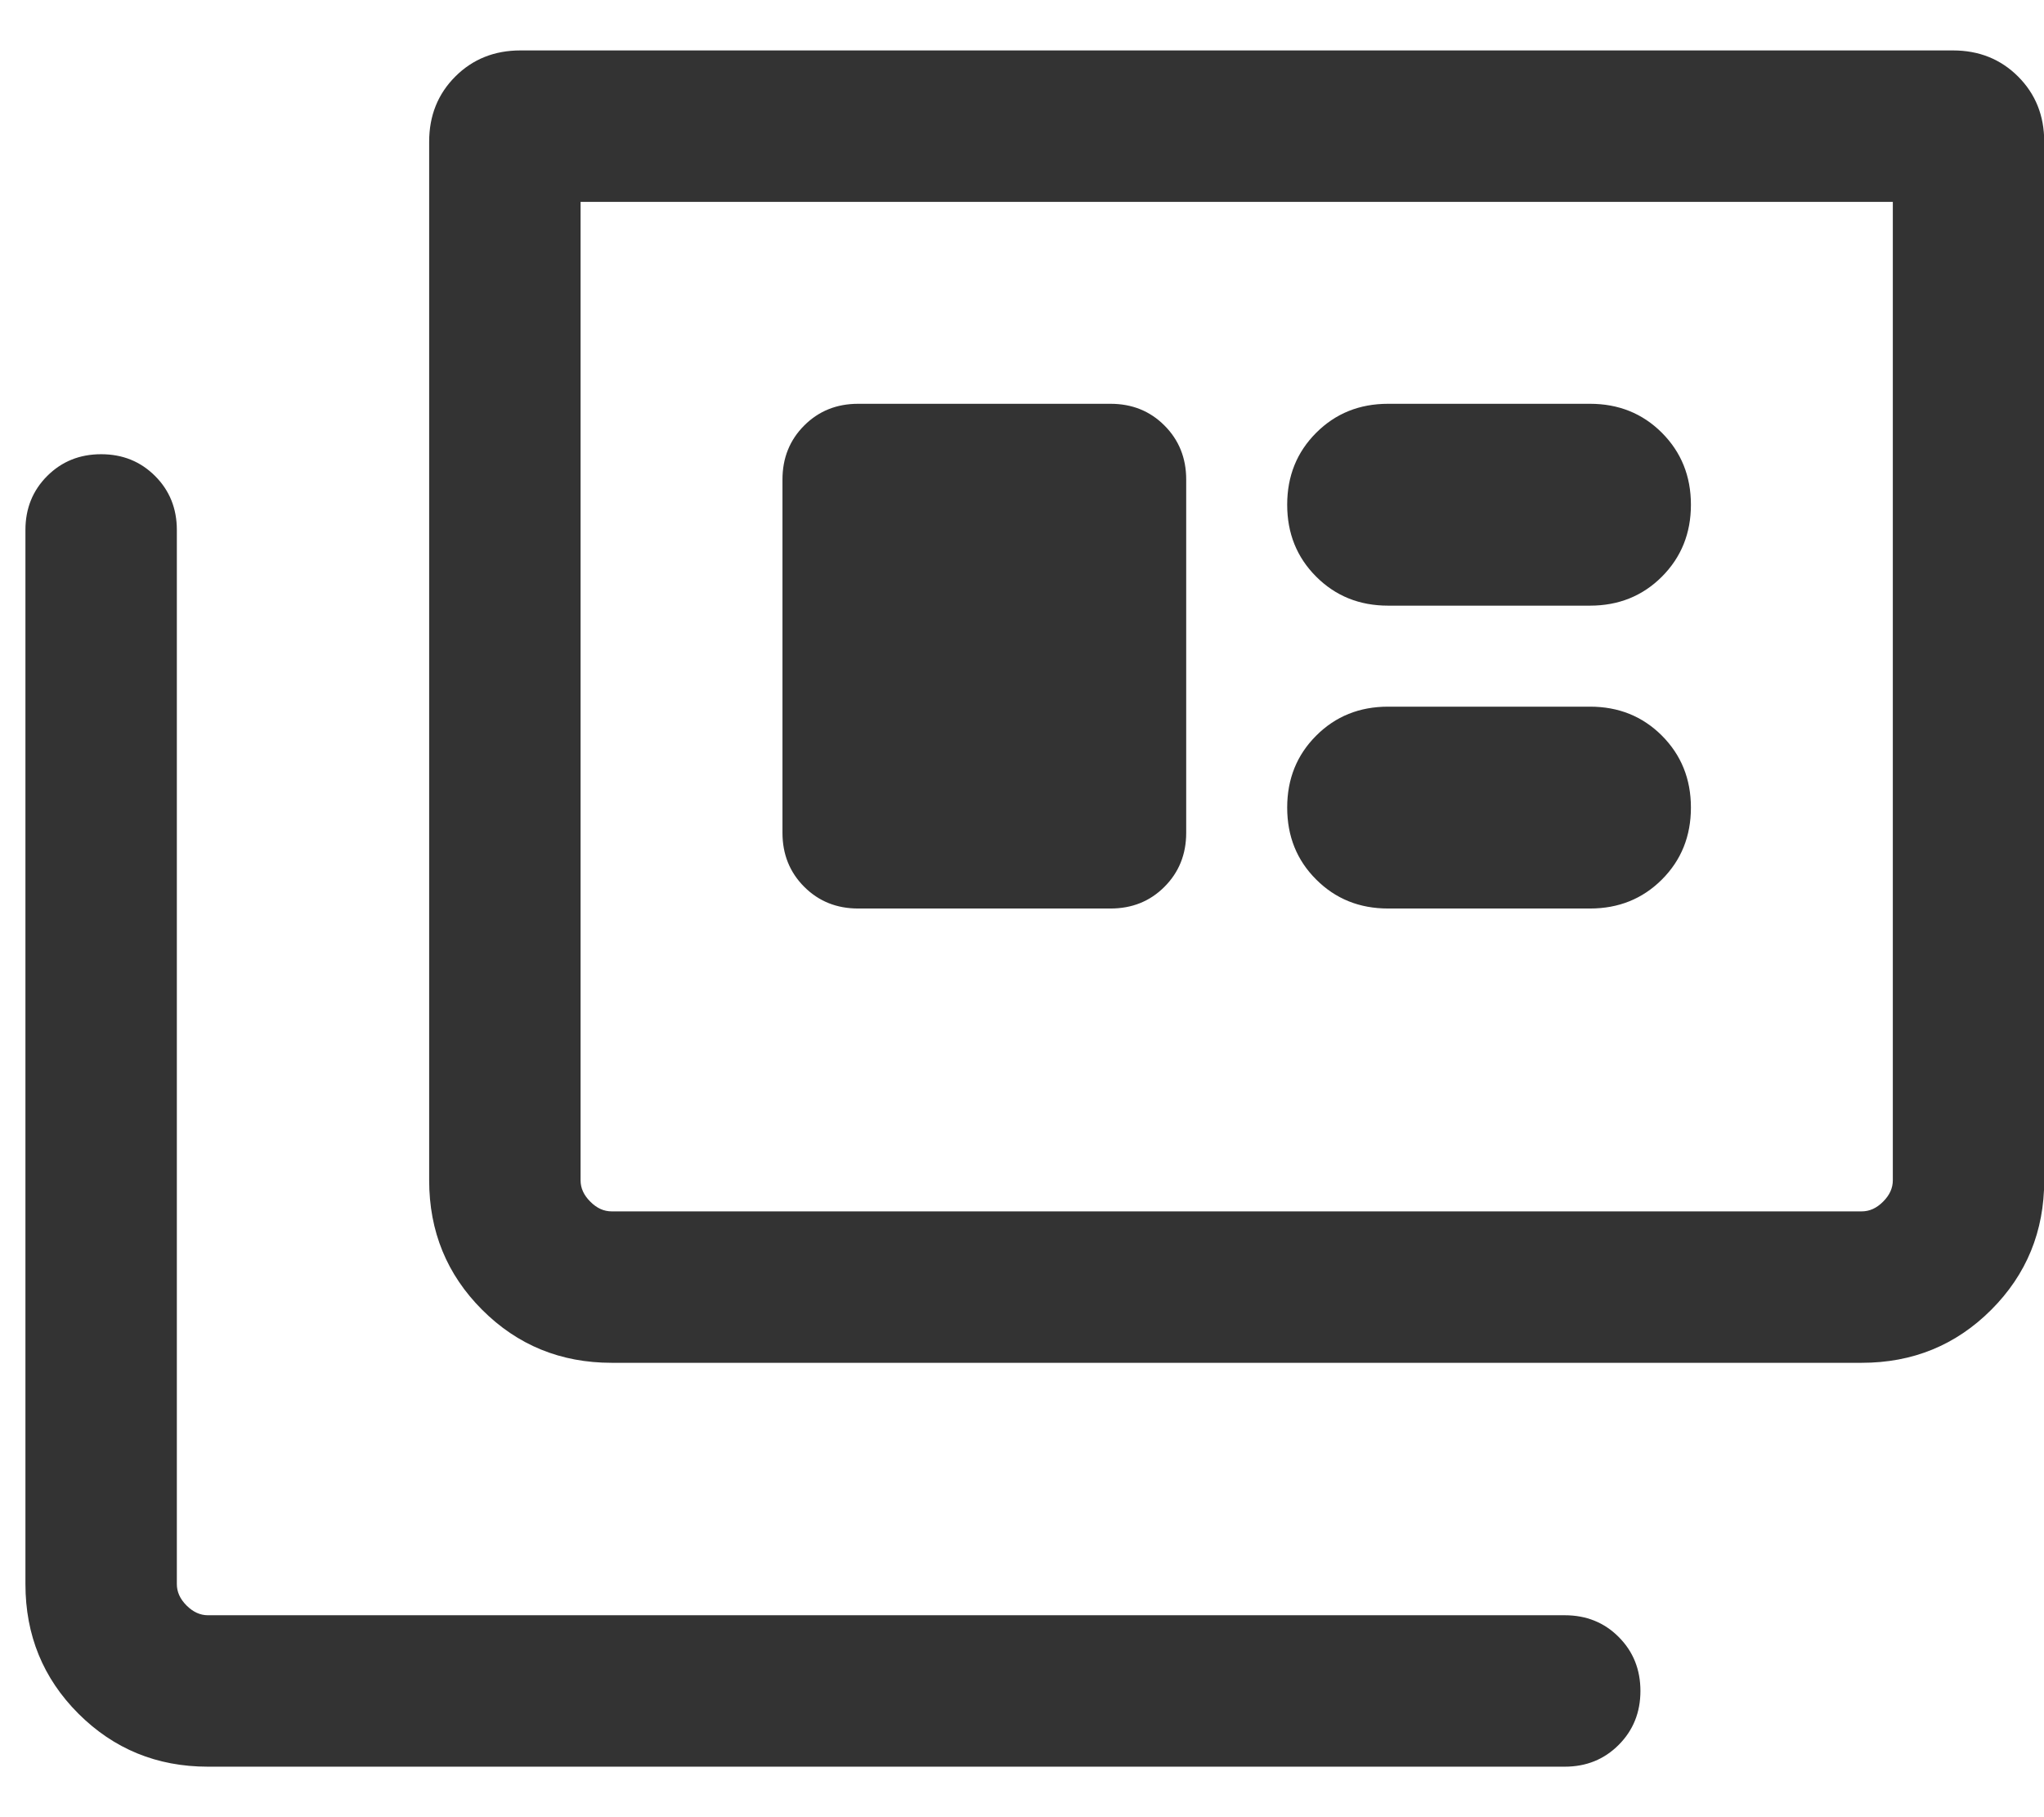 <svg width="27" height="24" viewBox="0 0 27 24" fill="none" xmlns="http://www.w3.org/2000/svg">
<path d="M2.746 23.333C2.073 23.333 1.503 23.099 1.036 22.633C0.569 22.166 0.336 21.596 0.336 20.922V6.999C0.336 6.716 0.432 6.478 0.623 6.287C0.815 6.095 1.052 5.999 1.336 5.999C1.62 5.999 1.857 6.095 2.049 6.287C2.24 6.478 2.336 6.716 2.336 6.999V20.922C2.336 21.025 2.379 21.119 2.464 21.204C2.55 21.29 2.644 21.333 2.746 21.333H20.669C20.953 21.333 21.191 21.428 21.382 21.62C21.573 21.811 21.669 22.049 21.669 22.333C21.669 22.616 21.573 22.854 21.382 23.045C21.191 23.237 20.953 23.333 20.669 23.333H2.746ZM8.08 17.999C7.406 17.999 6.836 17.766 6.369 17.299C5.903 16.833 5.669 16.263 5.669 15.589V1.871C5.669 1.528 5.784 1.241 6.014 1.011C6.244 0.781 6.531 0.666 6.875 0.666H25.797C26.141 0.666 26.428 0.781 26.658 1.011C26.888 1.241 27.003 1.528 27.003 1.871V15.589C27.003 16.263 26.769 16.833 26.303 17.299C25.836 17.766 25.266 17.999 24.592 17.999H8.08ZM8.08 15.999H24.592C24.695 15.999 24.789 15.957 24.874 15.871C24.96 15.786 25.003 15.692 25.003 15.589V2.666H7.669V15.589C7.669 15.692 7.712 15.786 7.798 15.871C7.883 15.957 7.977 15.999 8.08 15.999ZM11.336 11.999H14.669C14.953 11.999 15.191 11.904 15.382 11.712C15.573 11.521 15.669 11.283 15.669 10.999V6.333C15.669 6.049 15.573 5.811 15.382 5.62C15.191 5.428 14.953 5.333 14.669 5.333H11.336C11.052 5.333 10.815 5.428 10.623 5.62C10.432 5.811 10.336 6.049 10.336 6.333V10.999C10.336 11.283 10.432 11.521 10.623 11.712C10.815 11.904 11.052 11.999 11.336 11.999ZM18.336 11.999H21.003C21.38 11.999 21.697 11.872 21.953 11.616C22.208 11.361 22.336 11.044 22.336 10.666C22.336 10.288 22.208 9.972 21.953 9.716C21.697 9.46 21.38 9.333 21.003 9.333H18.336C17.958 9.333 17.642 9.46 17.386 9.716C17.13 9.972 17.003 10.288 17.003 10.666C17.003 11.044 17.13 11.361 17.386 11.616C17.642 11.872 17.958 11.999 18.336 11.999ZM18.336 7.999H21.003C21.38 7.999 21.697 7.872 21.953 7.616C22.208 7.36 22.336 7.044 22.336 6.666C22.336 6.288 22.208 5.972 21.953 5.716C21.697 5.46 21.38 5.333 21.003 5.333H18.336C17.958 5.333 17.642 5.46 17.386 5.716C17.13 5.972 17.003 6.288 17.003 6.666C17.003 7.044 17.13 7.36 17.386 7.616C17.642 7.872 17.958 7.999 18.336 7.999Z" fill="#333333"/>
</svg>
